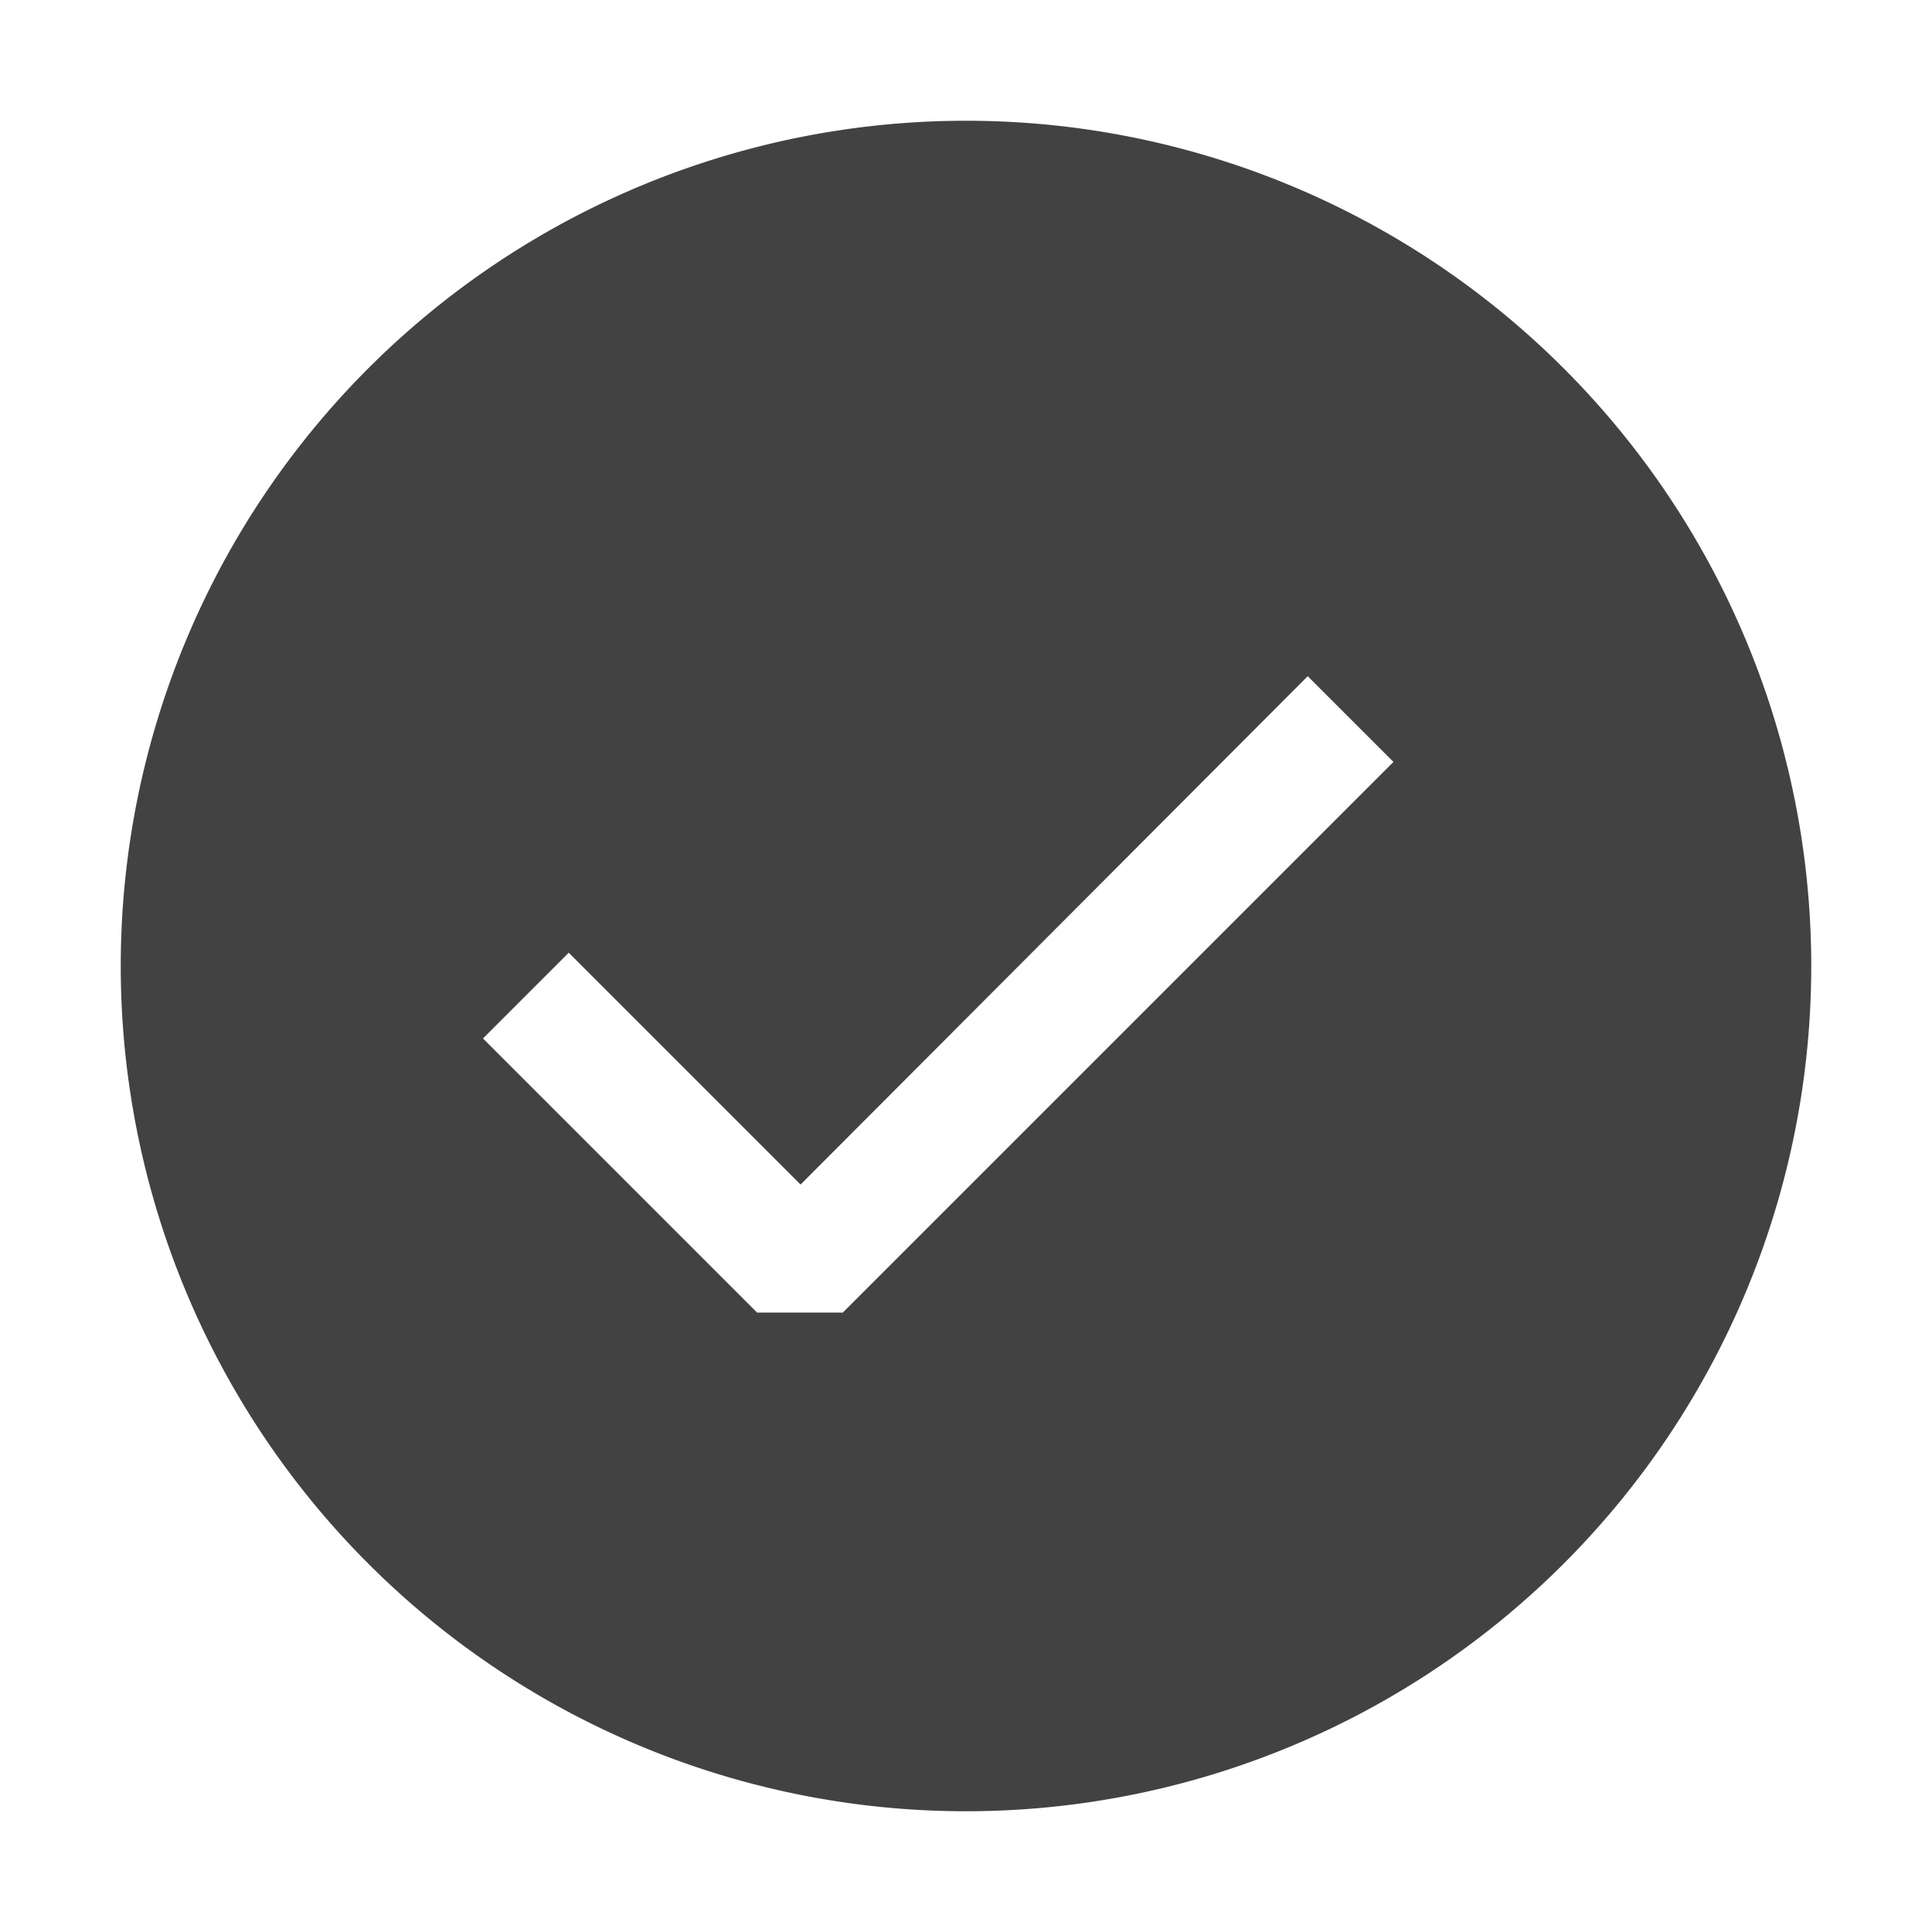 <svg width="16" height="16" viewBox="0 0 16 16"
    xmlns="http://www.w3.org/2000/svg" fill="#424242">
    <path fill-rule="evenodd" clip-rule="evenodd" d="M8 15A7 7 0 1 0 8 1a7 7 0 0 0 0 14zm-1.02-4.13h-.71L4 8.6l.71-.71 1.92 1.92 4.2-4.21.71.71-4.56 4.56z"/>
</svg>